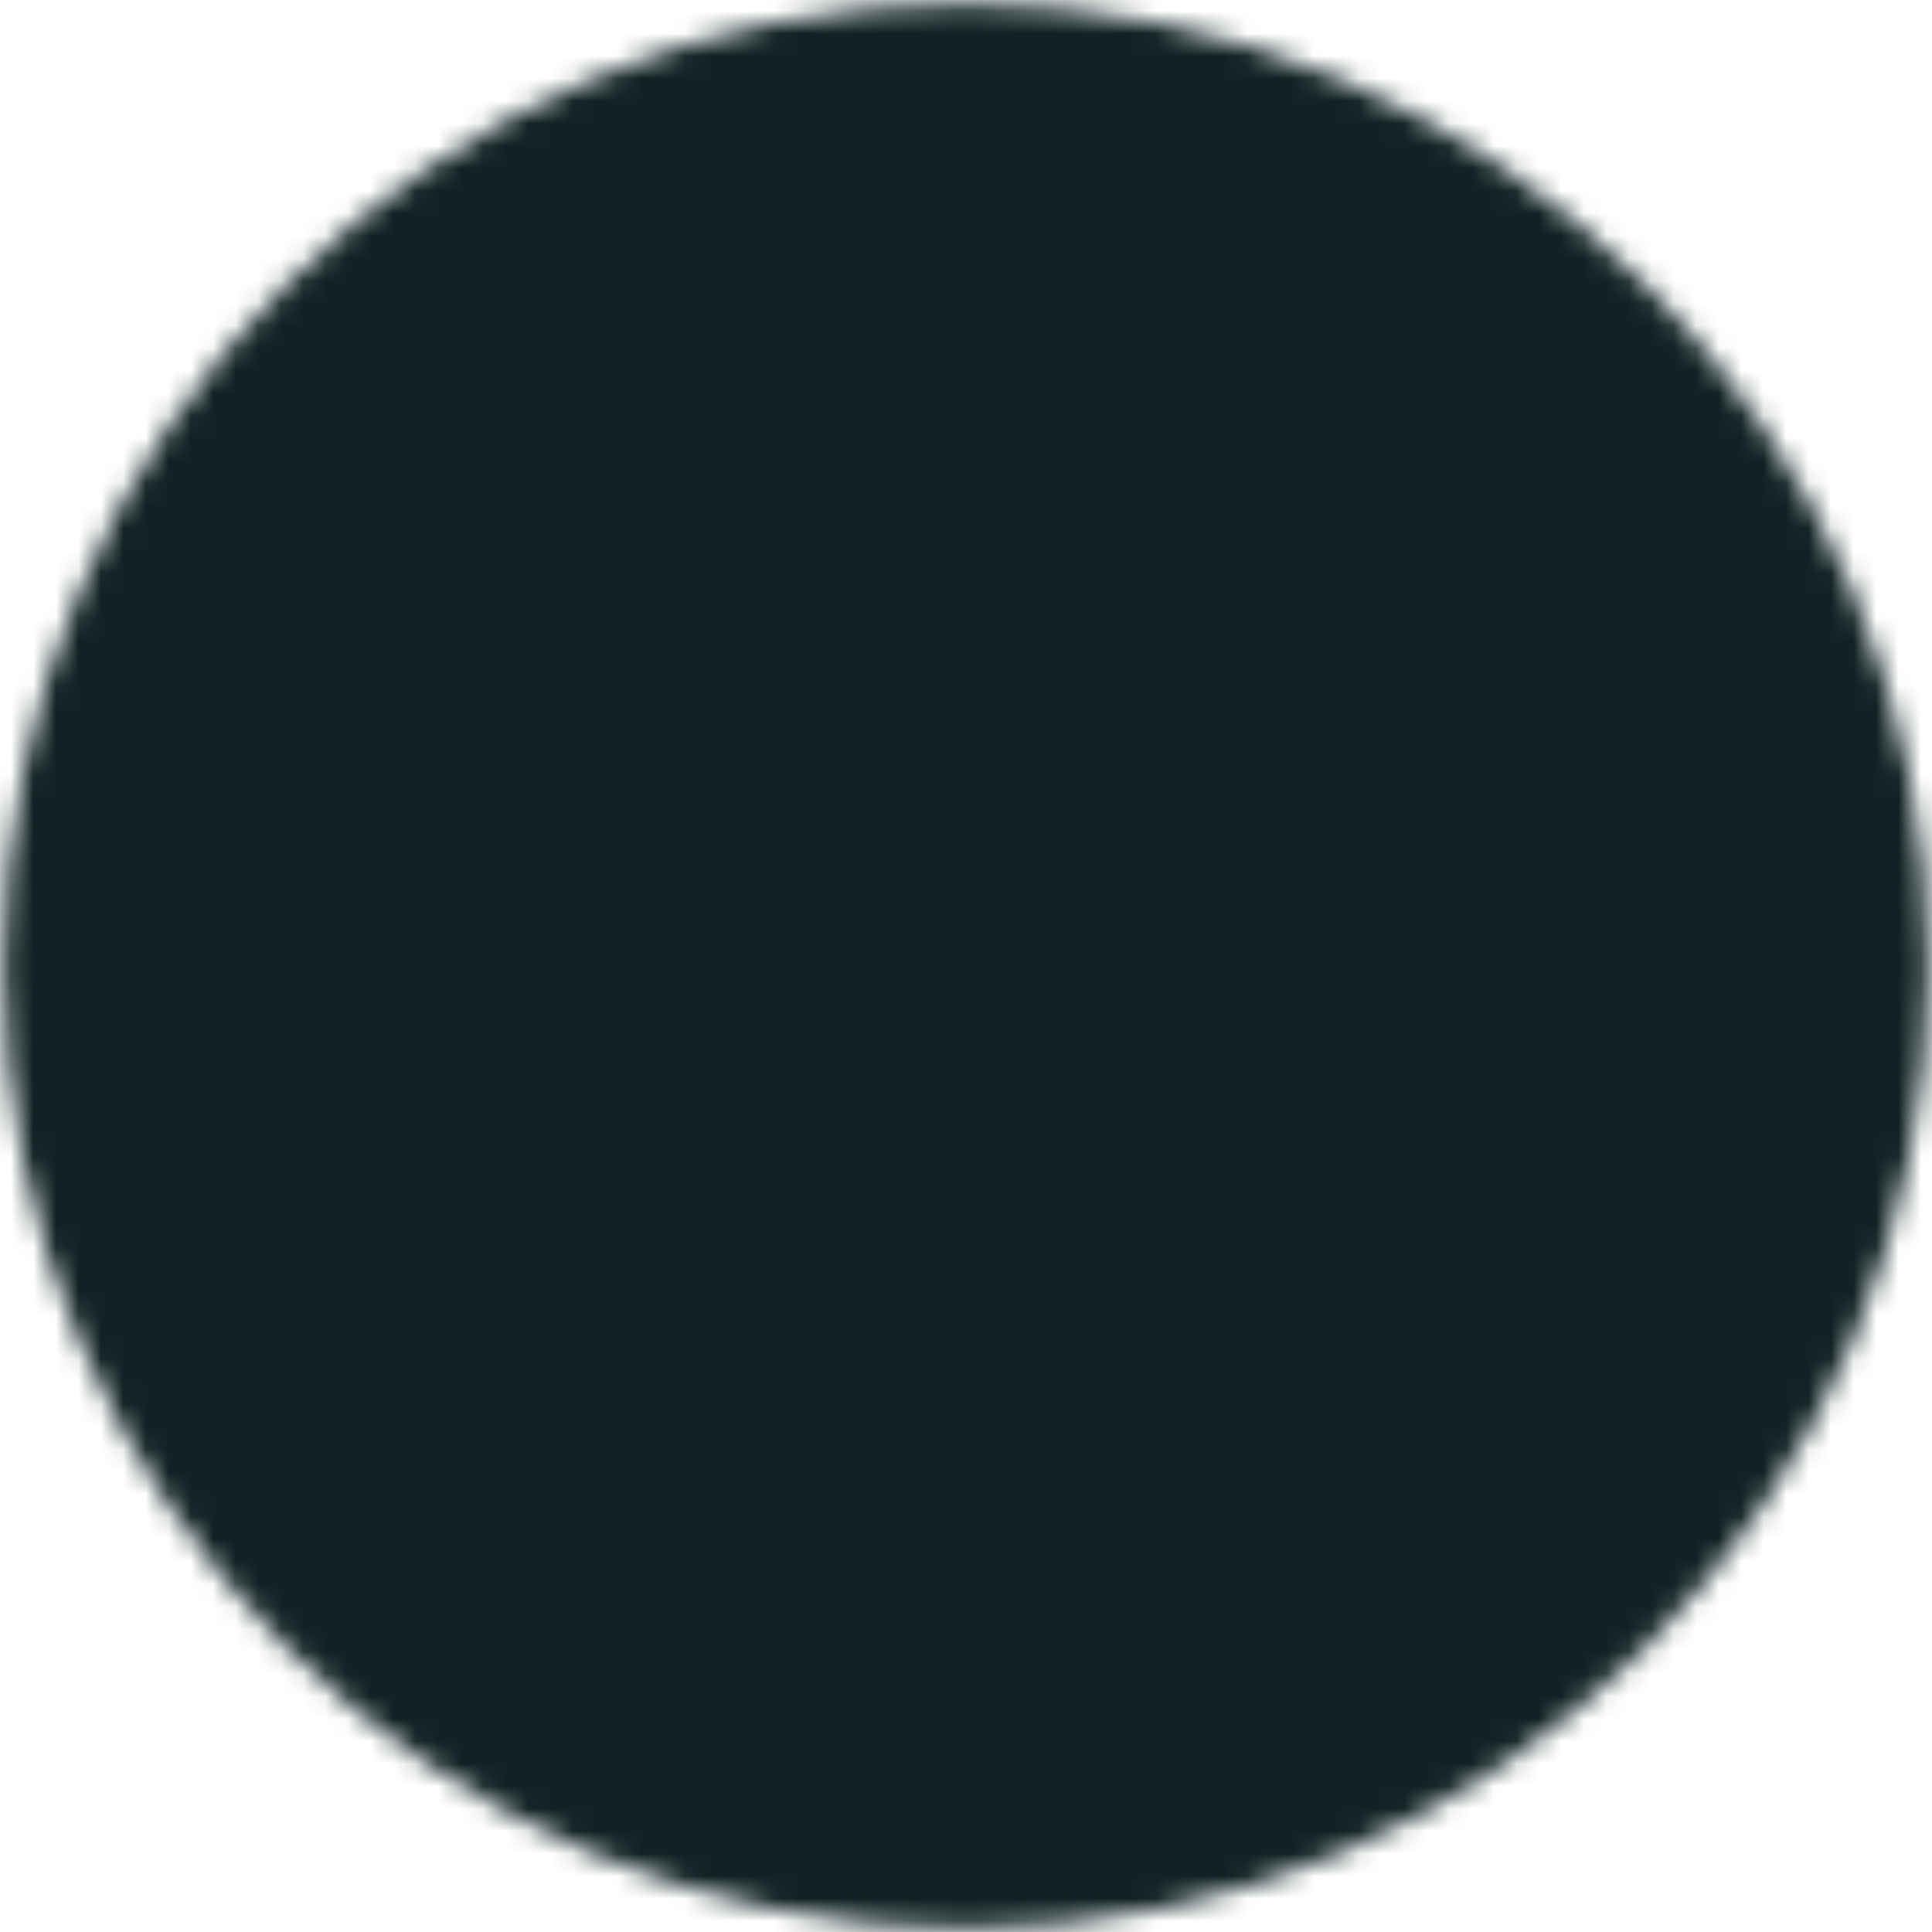 <svg width="86" height="86" viewBox="0 0 86 86" fill="none" xmlns="http://www.w3.org/2000/svg">
<mask id="mask0_1_2999" style="mask-type:luminance" maskUnits="userSpaceOnUse" x="0" y="0" width="86" height="86">
<path d="M42.999 83.835C65.552 83.835 83.833 65.554 83.833 43.001C83.833 20.449 65.552 2.168 42.999 2.168C20.447 2.168 2.166 20.449 2.166 43.001C2.166 65.554 20.447 83.835 42.999 83.835Z" fill="white" stroke="white" stroke-width="4" stroke-linejoin="round"/>
<path d="M54.549 31.453L31.449 54.553M31.449 31.453L54.549 54.553" stroke="black" stroke-width="4" stroke-linecap="round" stroke-linejoin="round"/>
</mask>
<g mask="url(#mask0_1_2999)">
<path d="M-6 -6H92V92H-6V-6Z" fill="#102224"/>
</g>
</svg>
